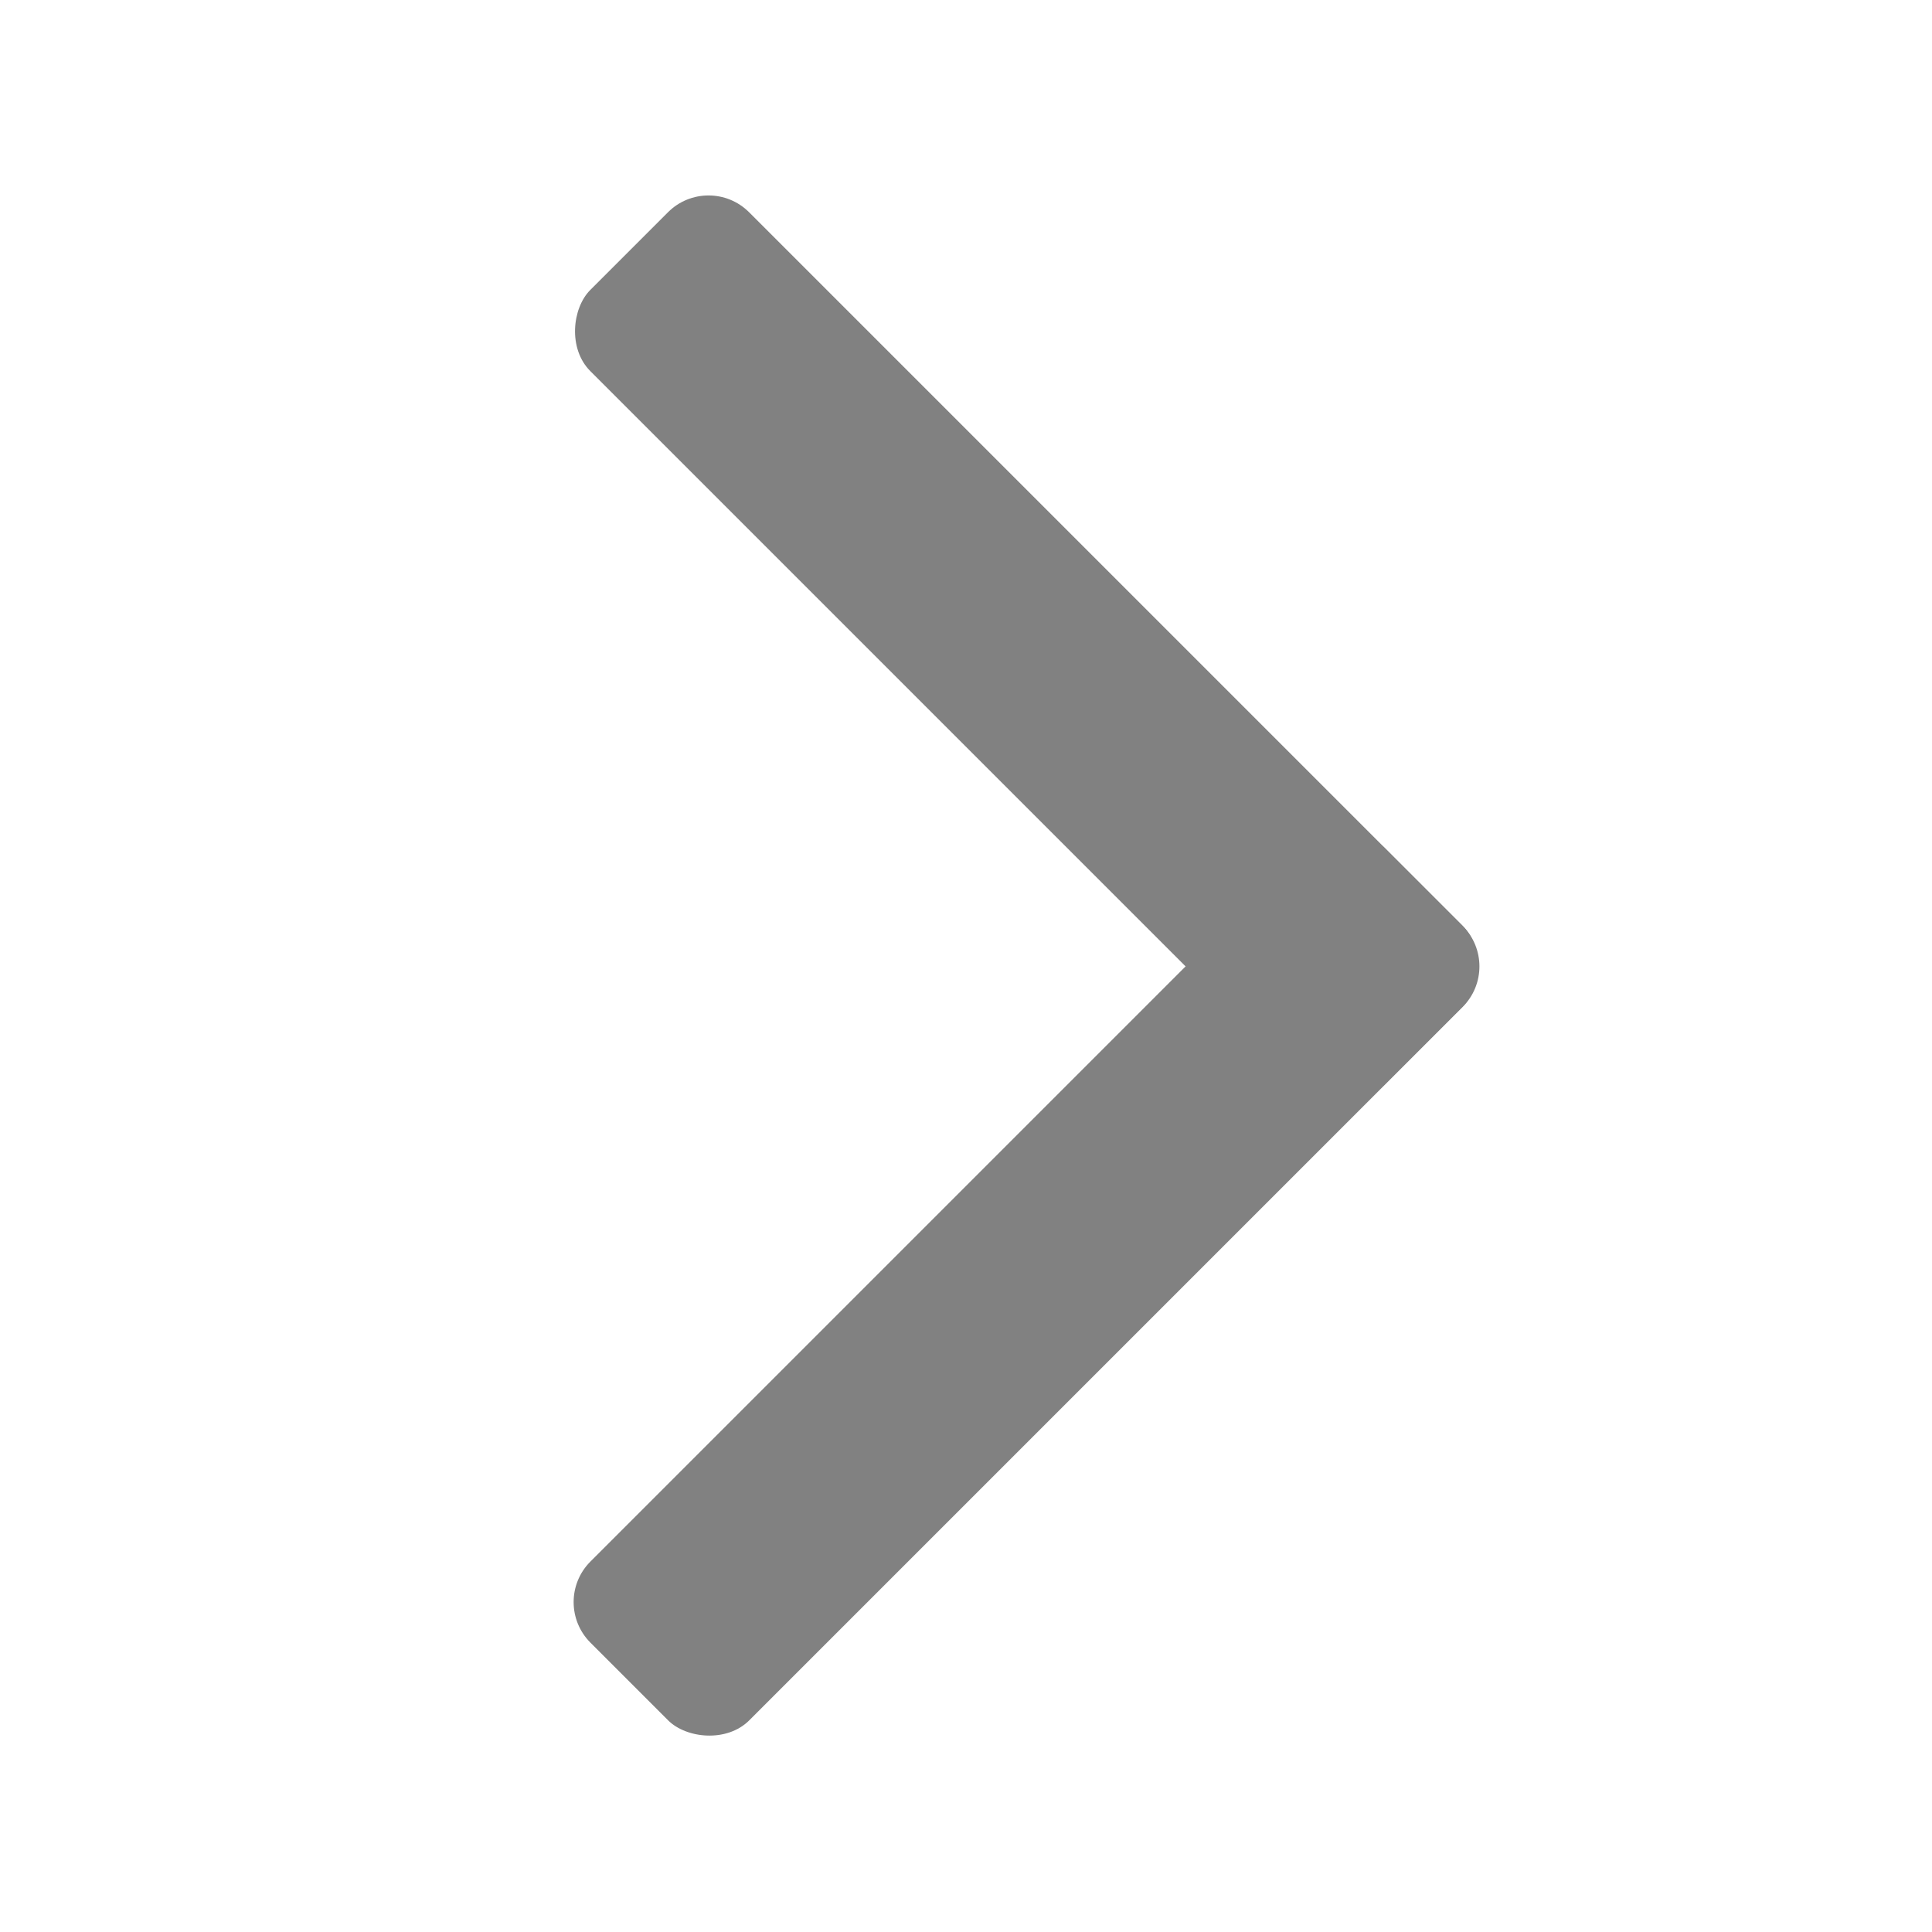 <svg id="当選" xmlns="http://www.w3.org/2000/svg" viewBox="0 0 32 32"><defs><style>.cls-1{fill:#818181;}</style></defs><title>アートボード 24</title><rect class="cls-1" x="7.7" y="8.88" width="18.61" height="3.72" rx="0.95" ry="0.95" transform="translate(12.57 -8.88) rotate(45)"/><rect class="cls-1" x="7.7" y="19.4" width="18.61" height="3.72" rx="0.95" ry="0.95" transform="translate(44.06 24.28) rotate(135)"/></svg>